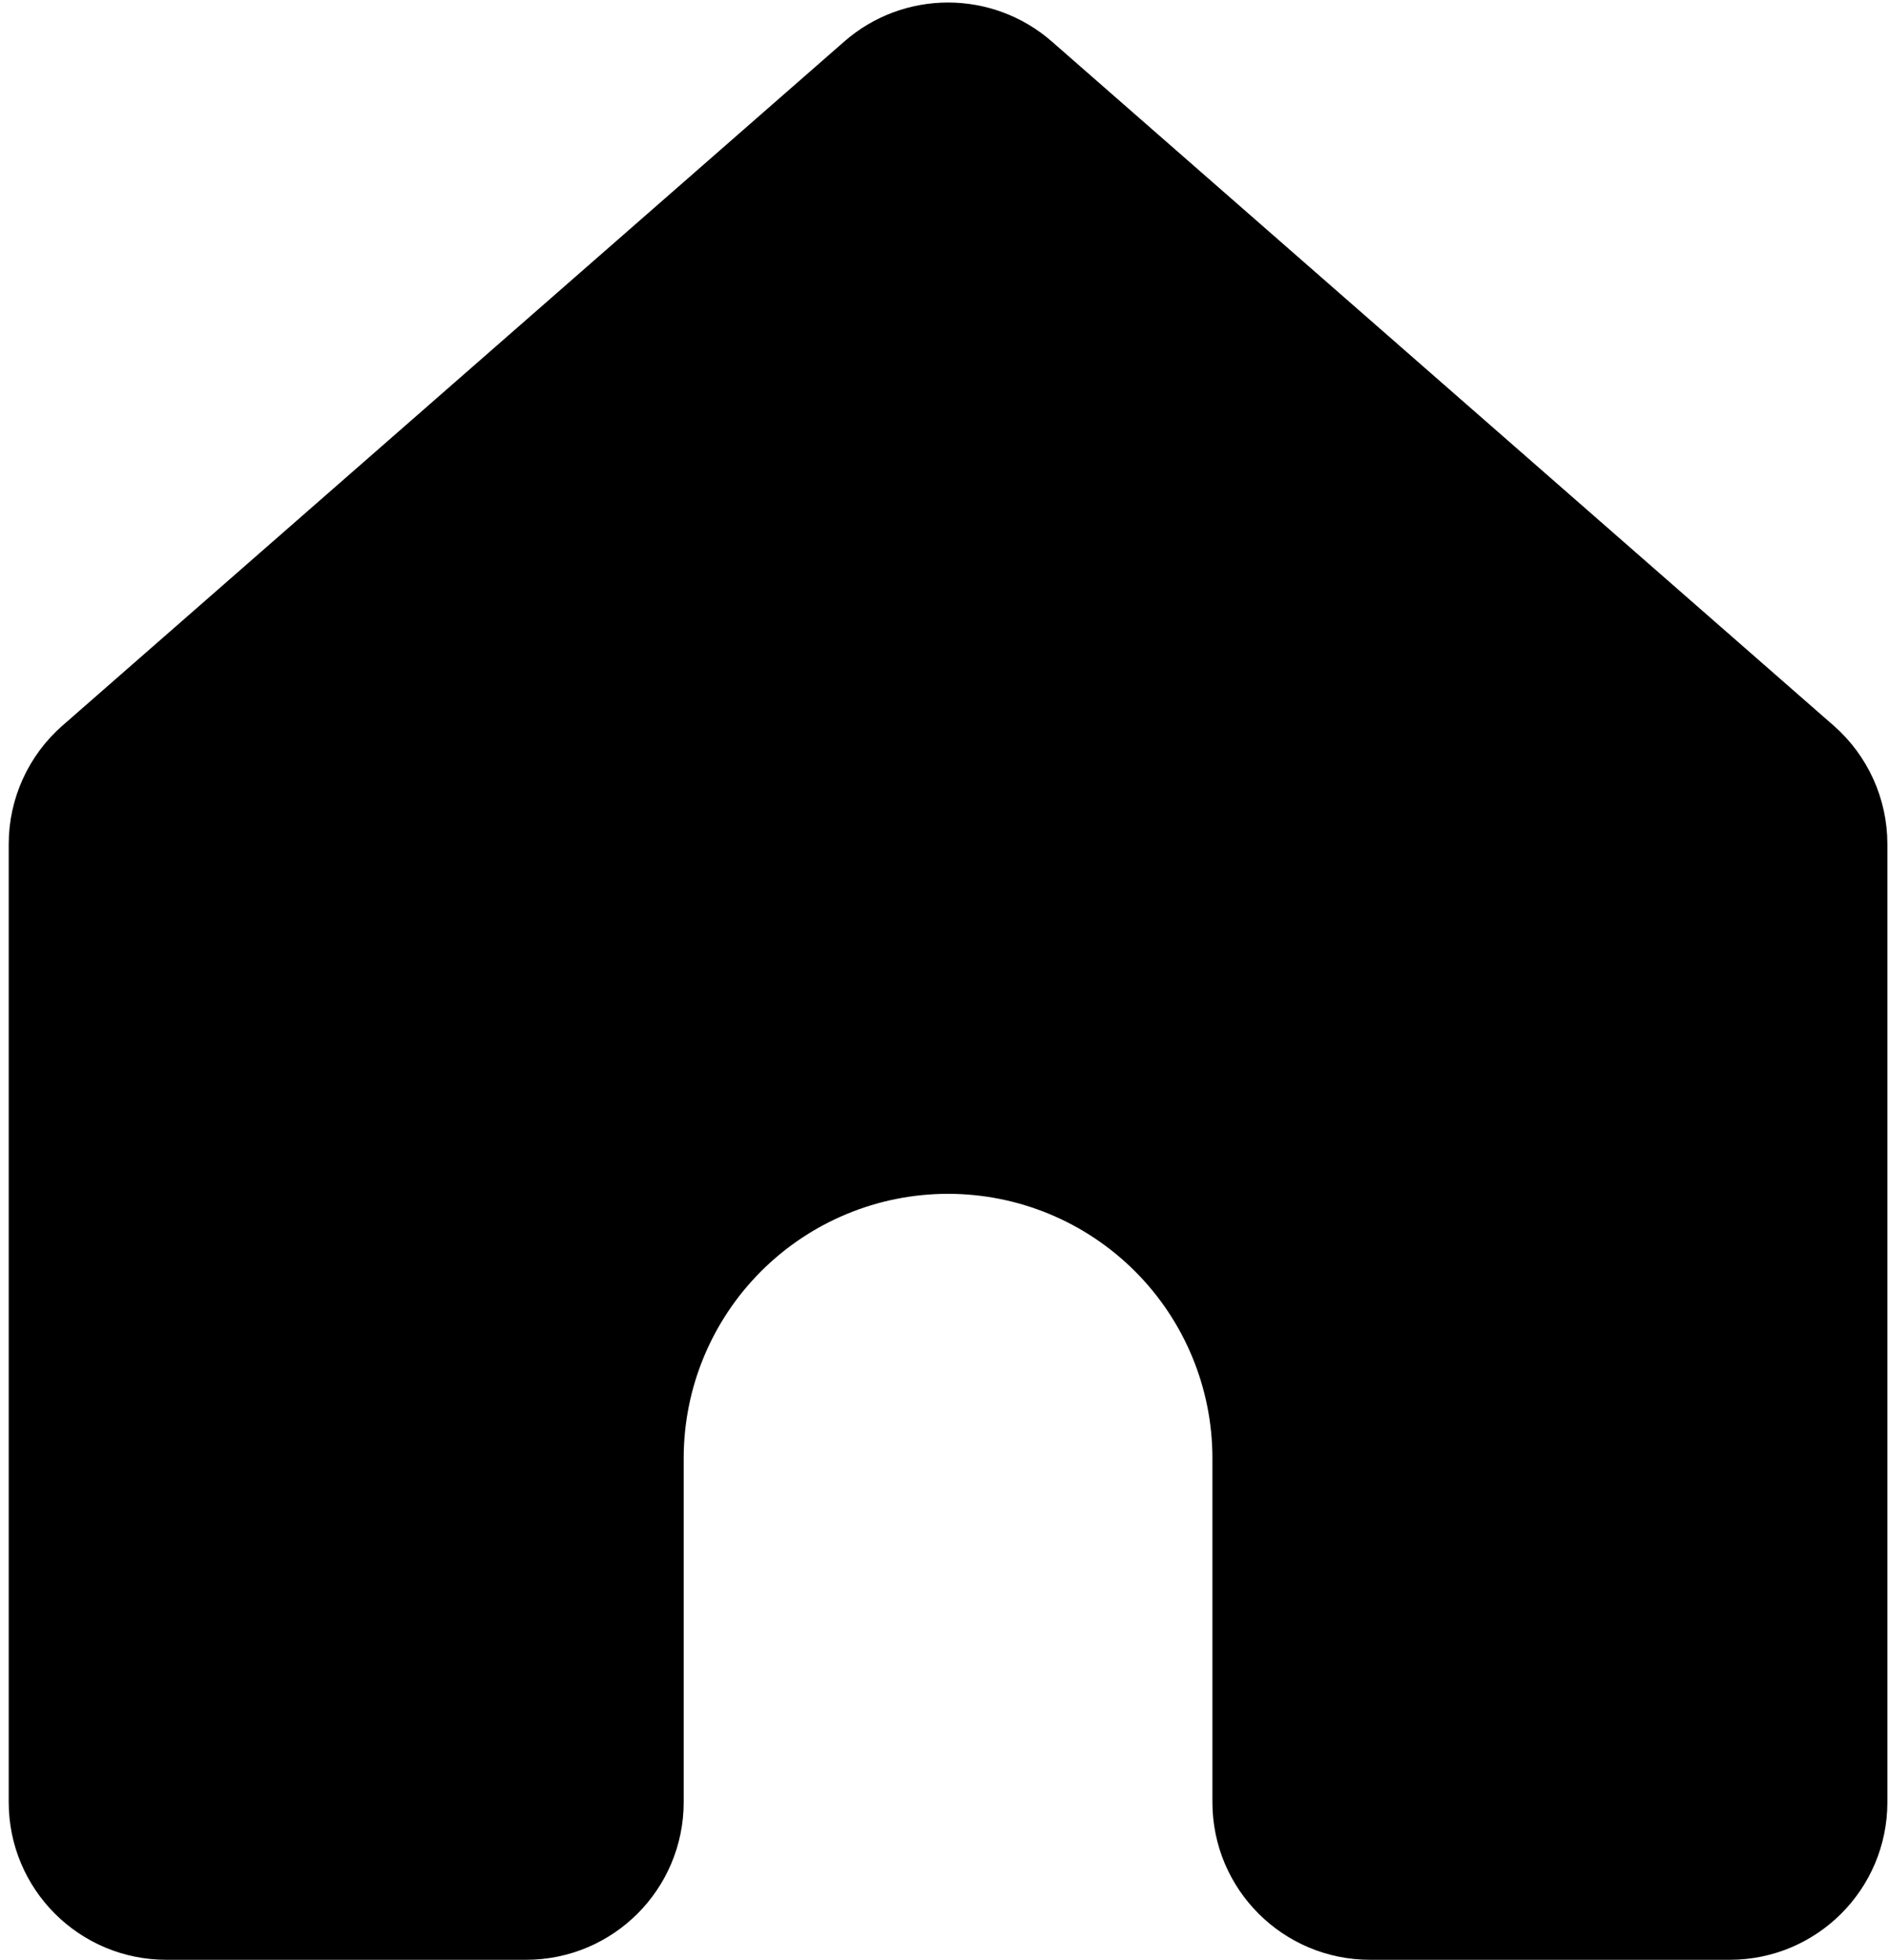 <svg width="398" height="413" viewBox="0 0 398 413" fill="none" xmlns="http://www.w3.org/2000/svg">
<path d="M15.303 177.854C15.303 172.164 17.759 166.751 22.042 163.004L186.753 18.881C194.193 12.371 205.302 12.371 212.742 18.881L377.453 163.004C381.736 166.751 384.192 172.164 384.192 177.854V379.723C384.192 390.621 375.357 399.456 364.459 399.456H288.647C277.749 399.456 268.914 390.621 268.914 379.723V307.233C268.914 288.89 261.626 271.297 248.655 258.326C235.684 245.355 218.09 238.067 199.747 238.067C181.402 238.067 163.811 245.355 150.839 258.326C137.868 271.297 130.581 288.888 130.581 307.233V379.722C130.581 390.621 121.746 399.456 110.848 399.456H35.036C24.138 399.456 15.303 390.621 15.303 379.723L15.303 177.854Z" fill="black" stroke="black" stroke-width="26.934" stroke-linecap="round" stroke-linejoin="round"/>
</svg>
